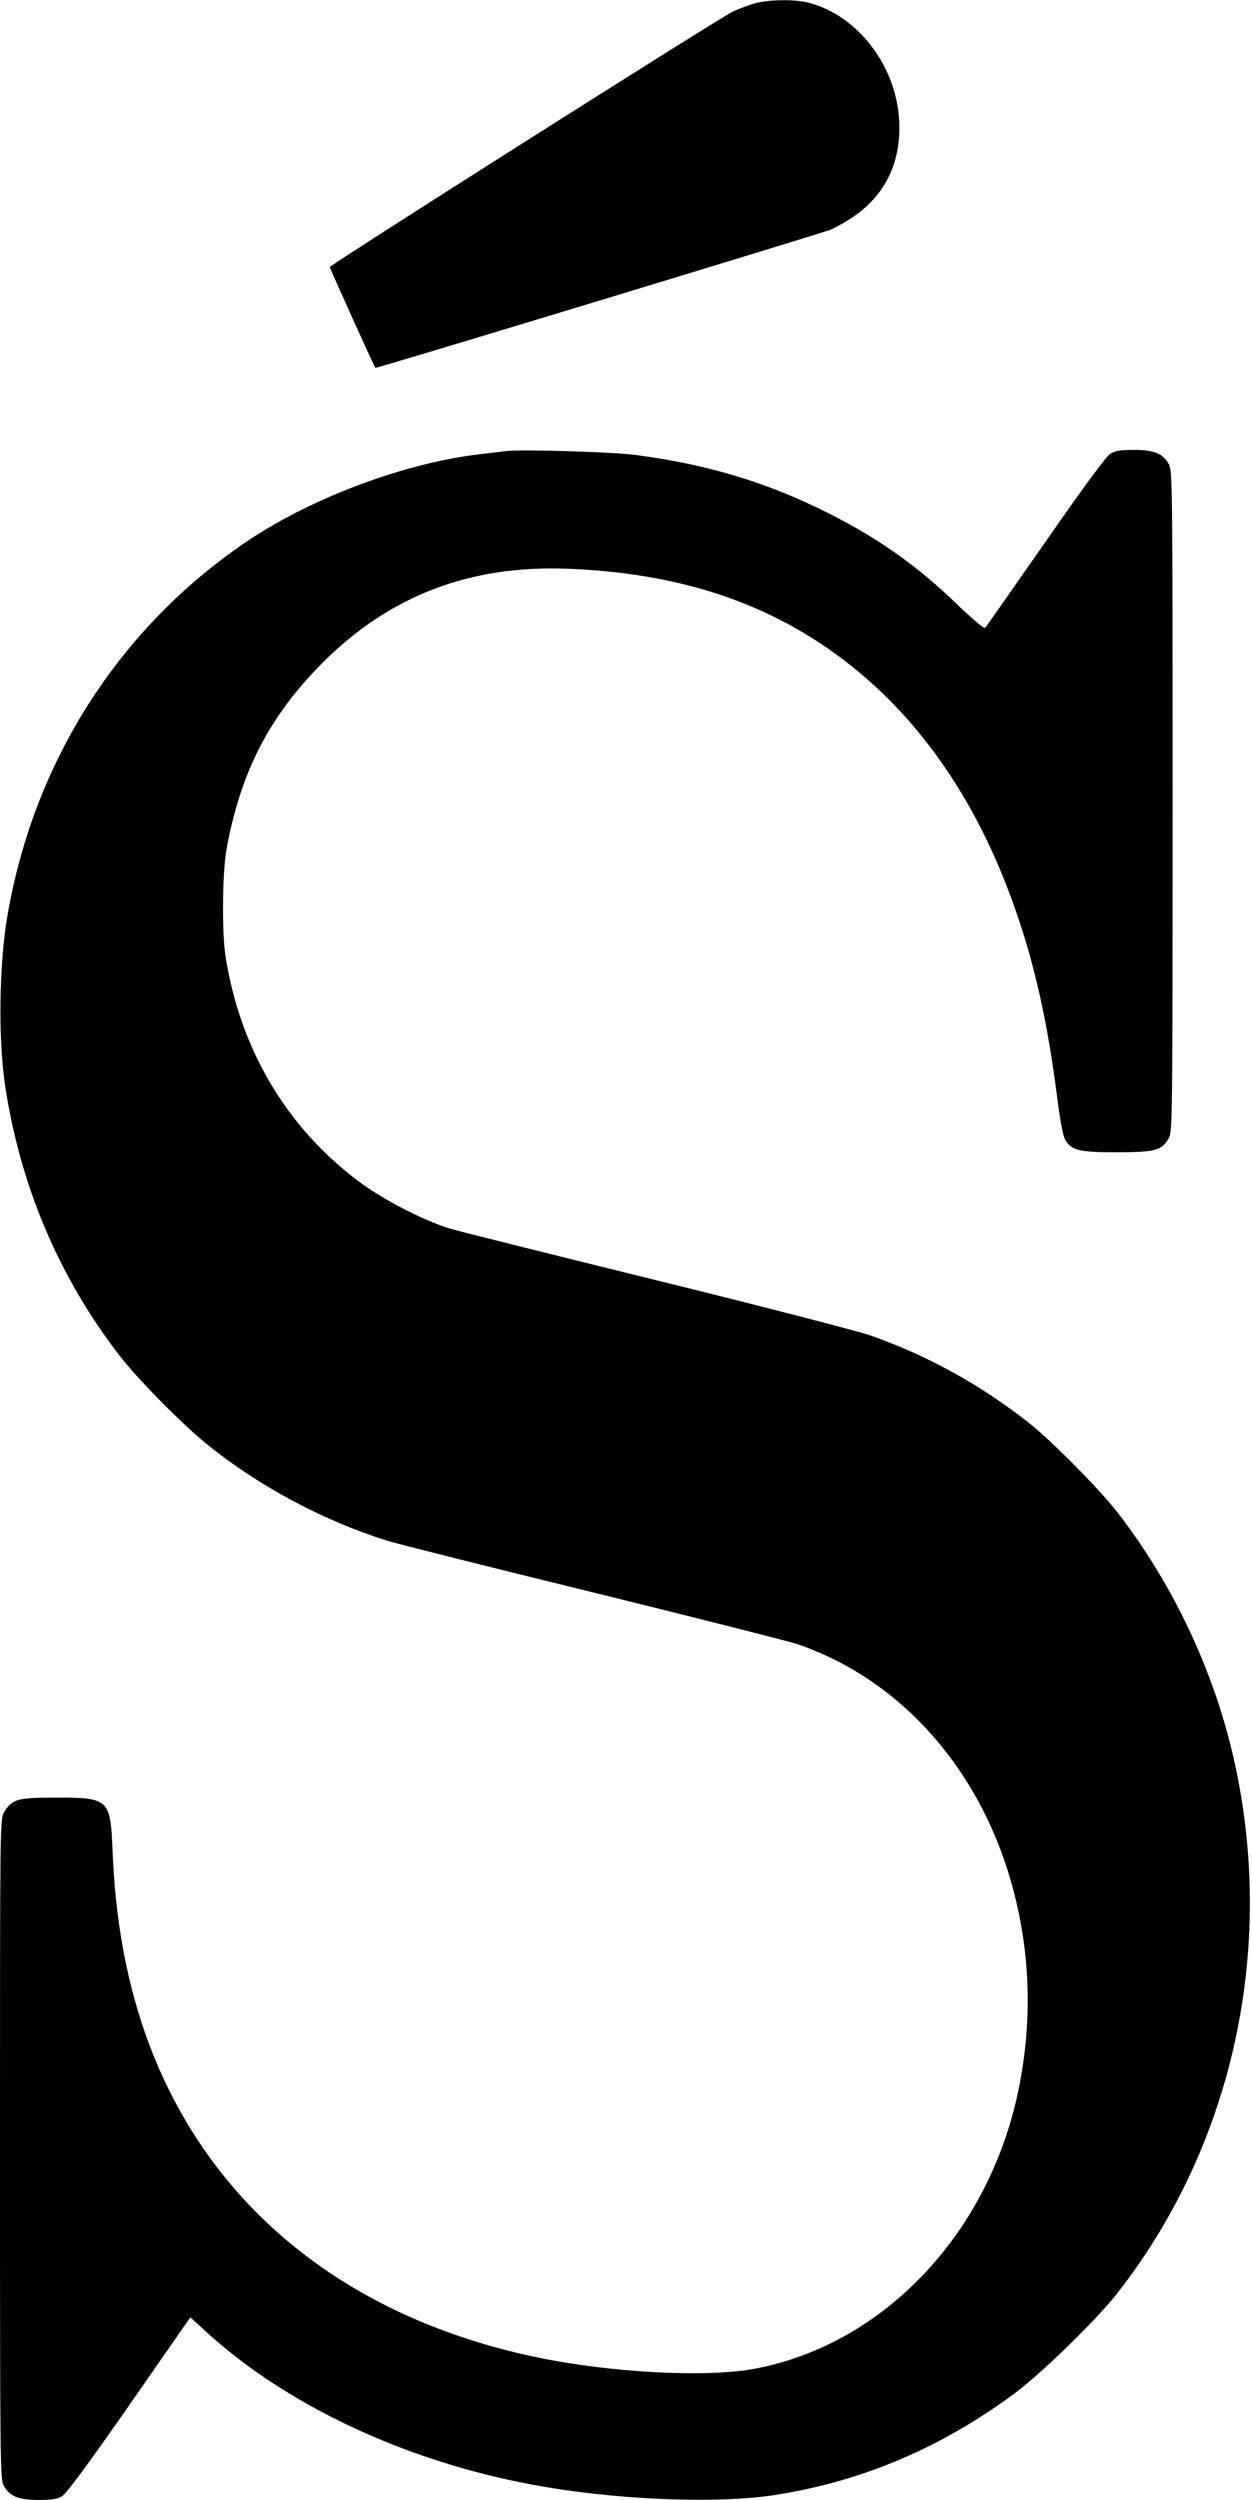 <?xml version="1.0" standalone="no"?>
<!DOCTYPE svg PUBLIC "-//W3C//DTD SVG 20010904//EN"
 "http://www.w3.org/TR/2001/REC-SVG-20010904/DTD/svg10.dtd">
<svg version="1.0" xmlns="http://www.w3.org/2000/svg"
 width="615pt" height="1228pt" viewBox="0 0 615 1228"
 preserveAspectRatio="xMidYMid meet">
<g transform="translate(0,1228) scale(0.1,-0.1)"
fill="#000000" stroke="none">
<path d="M3710 12264 c-30 -8 -81 -27 -112 -42 -66 -31 -1977 -1243 -1978
-1254 0 -6 218 -489 224 -495 4 -4 2179 657 2234 678 29 12 84 43 122 70 152
107 227 268 217 464 -13 270 -202 517 -442 581 -65 18 -195 17 -265 -2z"/>
<path d="M2485 10064 c-16 -2 -73 -9 -125 -15 -363 -41 -819 -210 -1136 -421
-633 -423 -1058 -1084 -1188 -1849 -40 -235 -45 -595 -12 -824 73 -494 264
-947 564 -1335 90 -116 306 -335 427 -433 258 -209 578 -379 890 -476 55 -17
514 -132 1020 -256 506 -125 953 -238 994 -252 519 -178 917 -638 1065 -1232
78 -310 85 -627 21 -947 -142 -708 -659 -1258 -1295 -1379 -236 -45 -703 -21
-1070 55 -962 200 -1645 769 -1933 1610 -90 264 -141 552 -154 878 -10 255
-18 262 -278 262 -190 0 -215 -7 -255 -72 -20 -33 -20 -54 -20 -1653 0 -1550
1 -1622 18 -1654 29 -53 72 -71 172 -71 66 0 92 4 116 19 20 12 135 168 330
448 l299 430 70 -64 c396 -365 980 -640 1605 -757 395 -75 904 -97 1195 -52
431 67 821 233 1185 504 130 98 392 353 494 482 559 710 777 1657 590 2568
-93 456 -299 903 -584 1272 -89 115 -325 353 -435 440 -241 190 -502 333 -782
431 -65 22 -536 144 -1048 270 -511 126 -968 240 -1015 254 -133 41 -330 143
-451 234 -352 265 -577 645 -650 1096 -20 118 -17 418 4 535 69 379 211 653
472 915 330 330 725 481 1210 461 519 -21 940 -154 1298 -410 357 -255 636
-622 827 -1086 135 -329 217 -660 273 -1101 16 -125 30 -194 41 -211 33 -50
68 -58 253 -58 190 0 221 9 255 71 17 32 18 104 18 1654 0 1550 -1 1622 -18
1654 -29 53 -72 71 -172 71 -65 0 -92 -4 -116 -19 -20 -12 -132 -164 -318
-432 -159 -228 -292 -418 -297 -423 -5 -5 -61 42 -133 111 -210 204 -410 342
-681 474 -285 138 -568 221 -909 265 -114 14 -564 28 -631 18z"/>
</g>
</svg>
